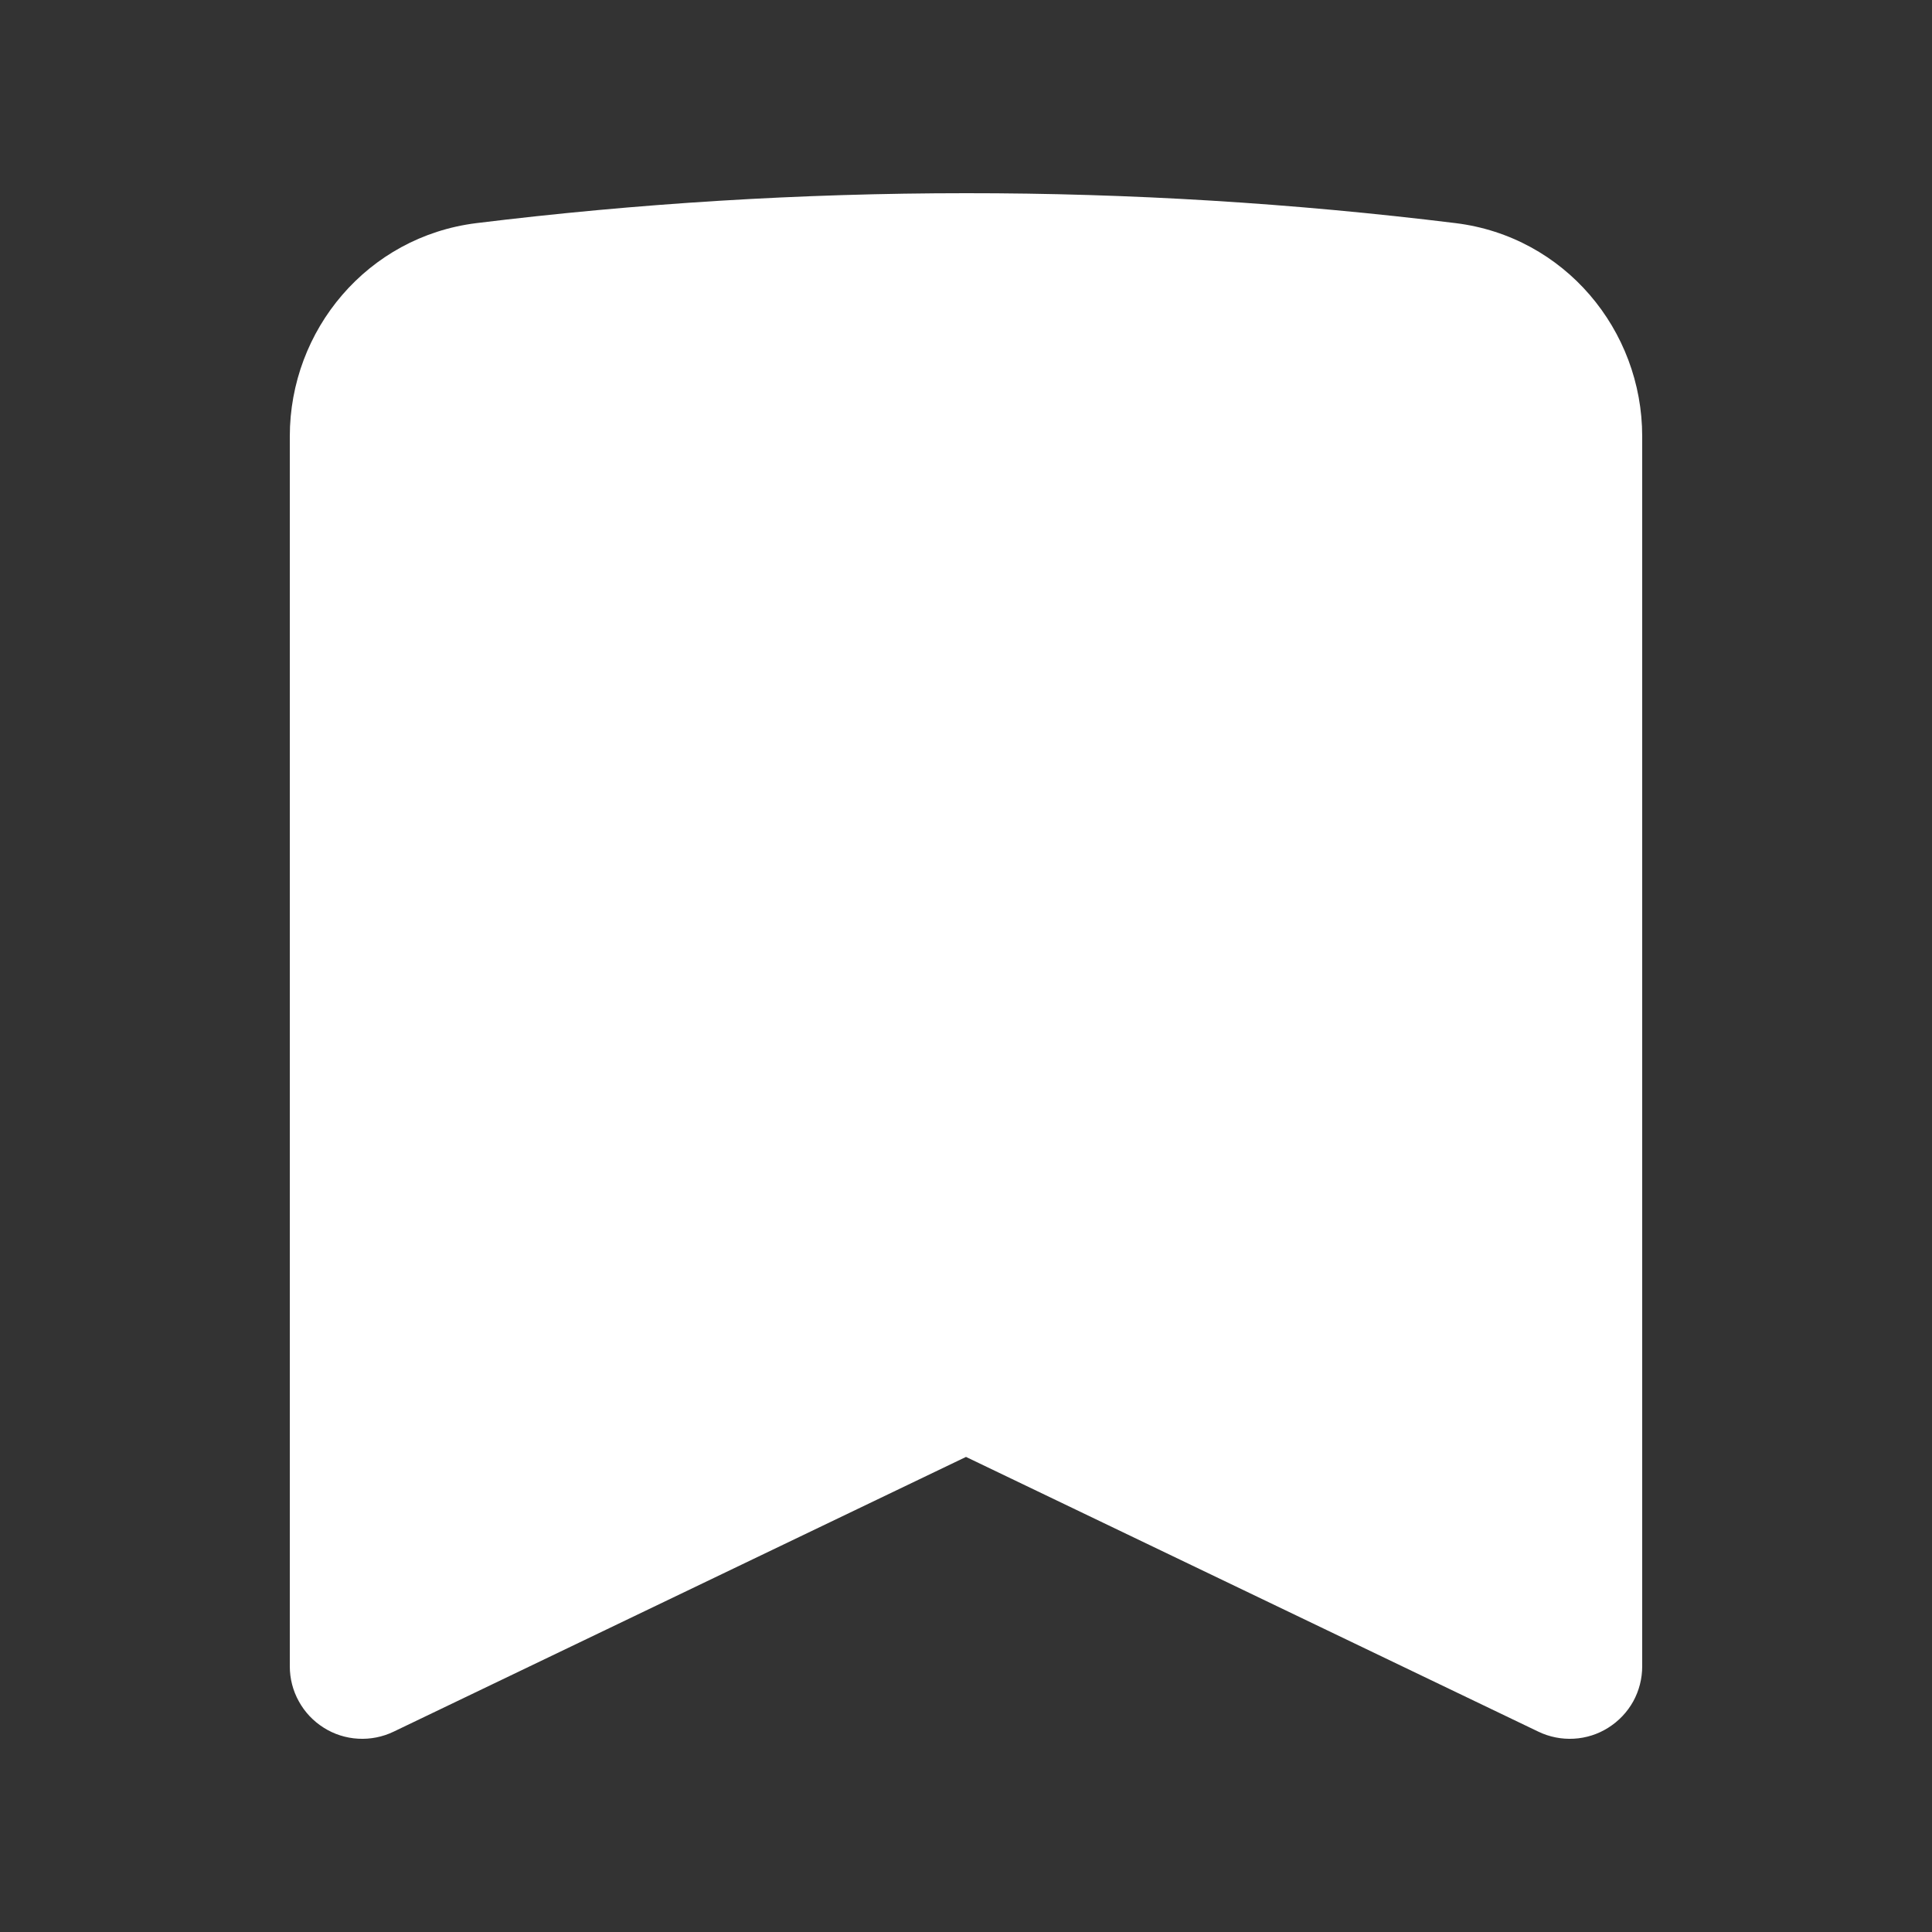 <svg width="20" height="20" viewBox="0 0 20 20" fill="none" xmlns="http://www.w3.org/2000/svg">
<rect x="0" y="0" width="20" height="20" fill="#333333" stroke="none"/>
<path fill-rule="evenodd" clip-rule="evenodd" d="M10 2C8.284 2 6.592 2.106 4.93 2.31C3.806 2.45 3 3.414 3 4.517V17.25C3 17.377 3.032 17.502 3.094 17.613C3.155 17.724 3.243 17.817 3.351 17.885C3.458 17.953 3.581 17.992 3.708 17.999C3.834 18.006 3.961 17.981 4.075 17.926L10 15.082L15.925 17.926C16.039 17.981 16.166 18.006 16.292 17.999C16.419 17.992 16.542 17.953 16.649 17.885C16.757 17.817 16.845 17.724 16.907 17.613C16.968 17.502 17 17.377 17 17.25V4.517C17 3.414 16.194 2.449 15.07 2.31C13.388 2.103 11.695 1.999 10 2Z" fill="white"/>
</svg>
